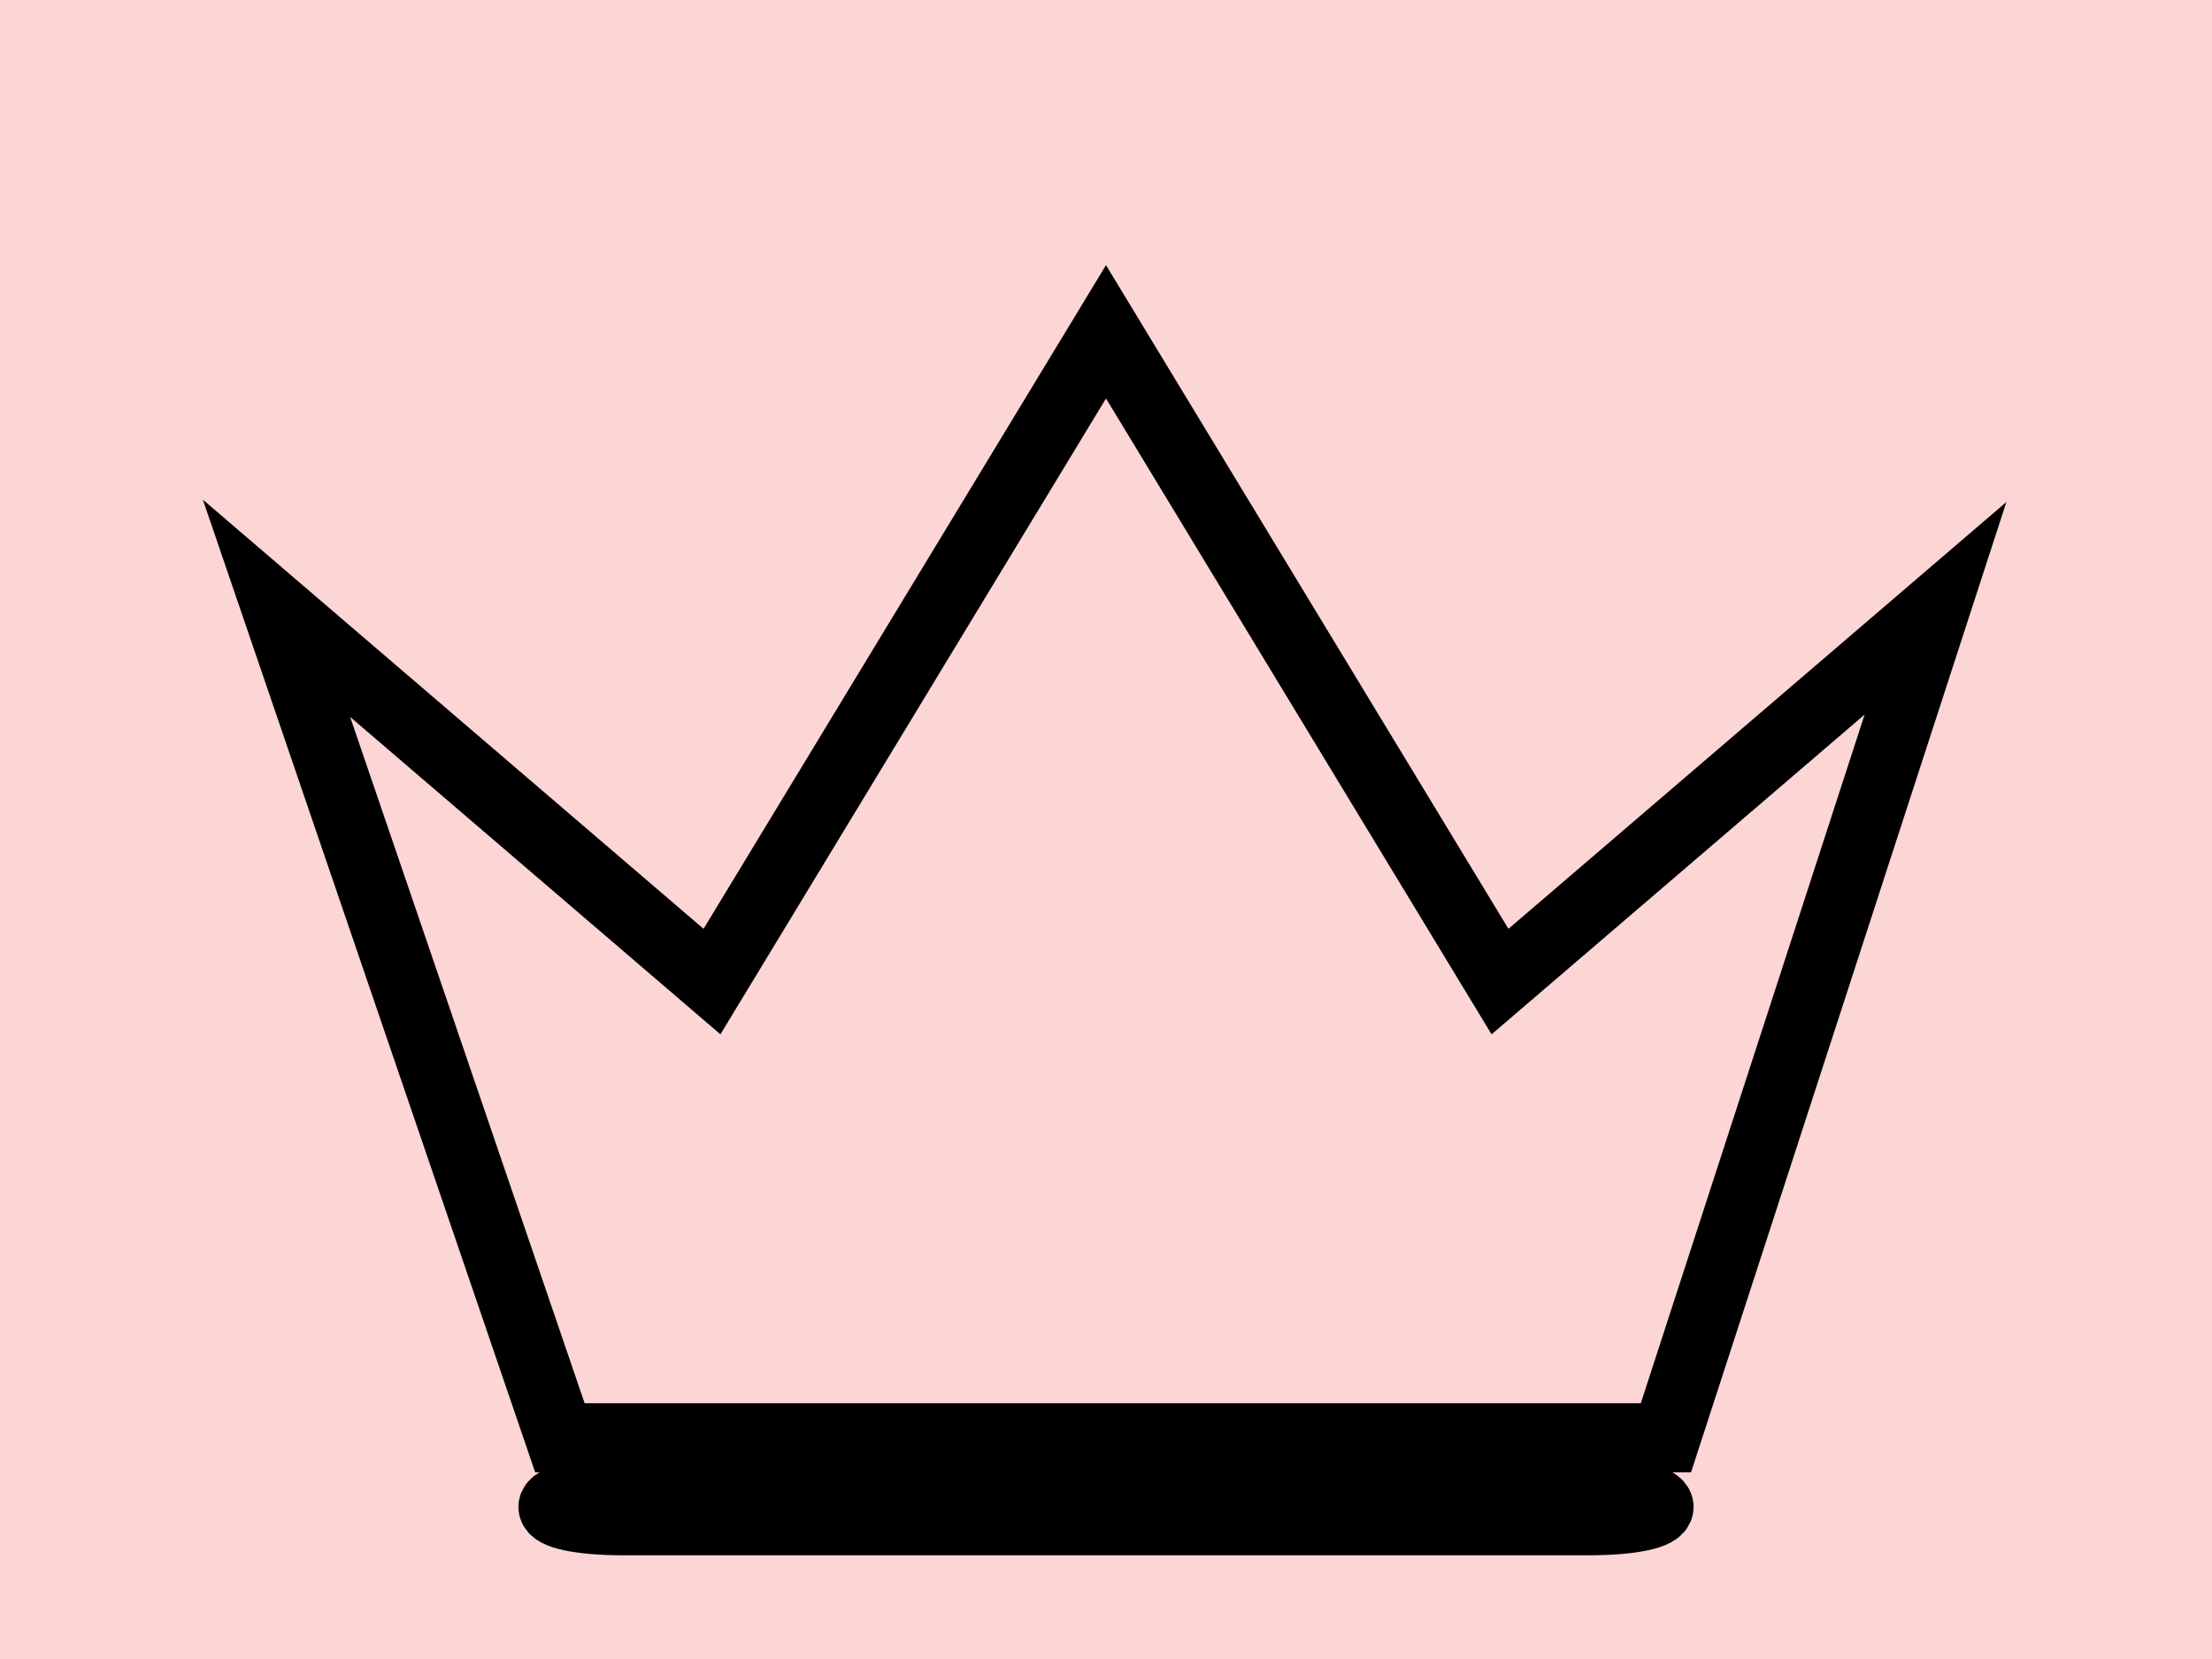 <svg width="160" height="120" viewBox="0 0 160 120" fill="none" xmlns="http://www.w3.org/2000/svg">
<rect width="160" height="120" fill="#1E1E1E"/>
<rect width="160" height="120" fill="#FCD5D5"/>
<g filter="url(#filter0_d_0_1)">
<path d="M140 40L120.5 100H40.5L20 40L51.5 67L80 20L108.5 67L140 40Z" fill="#FCD5D5"/>
<path d="M140 40L120.5 100H40.5L20 40L51.5 67L80 20L108.5 67L140 40Z" stroke="black" stroke-width="5"/>
</g>
<path d="M114.783 108H45.217C38.261 108 38.261 110 45.217 110H114.783C121.739 110 121.739 108 114.783 108Z" stroke="black" stroke-width="5"/>
<defs>
<filter id="filter0_d_0_1" x="10.673" y="15.178" width="138.454" height="95.322" filterUnits="userSpaceOnUse" color-interpolation-filters="sRGB">
<feFlood flood-opacity="0" result="BackgroundImageFix"/>
<feColorMatrix in="SourceAlpha" type="matrix" values="0 0 0 0 0 0 0 0 0 0 0 0 0 0 0 0 0 0 127 0" result="hardAlpha"/>
<feOffset dy="4"/>
<feGaussianBlur stdDeviation="2"/>
<feComposite in2="hardAlpha" operator="out"/>
<feColorMatrix type="matrix" values="0 0 0 0 0 0 0 0 0 0 0 0 0 0 0 0 0 0 0.25 0"/>
<feBlend mode="normal" in2="BackgroundImageFix" result="effect1_dropShadow_0_1"/>
<feBlend mode="normal" in="SourceGraphic" in2="effect1_dropShadow_0_1" result="shape"/>
</filter>
</defs>
</svg>

